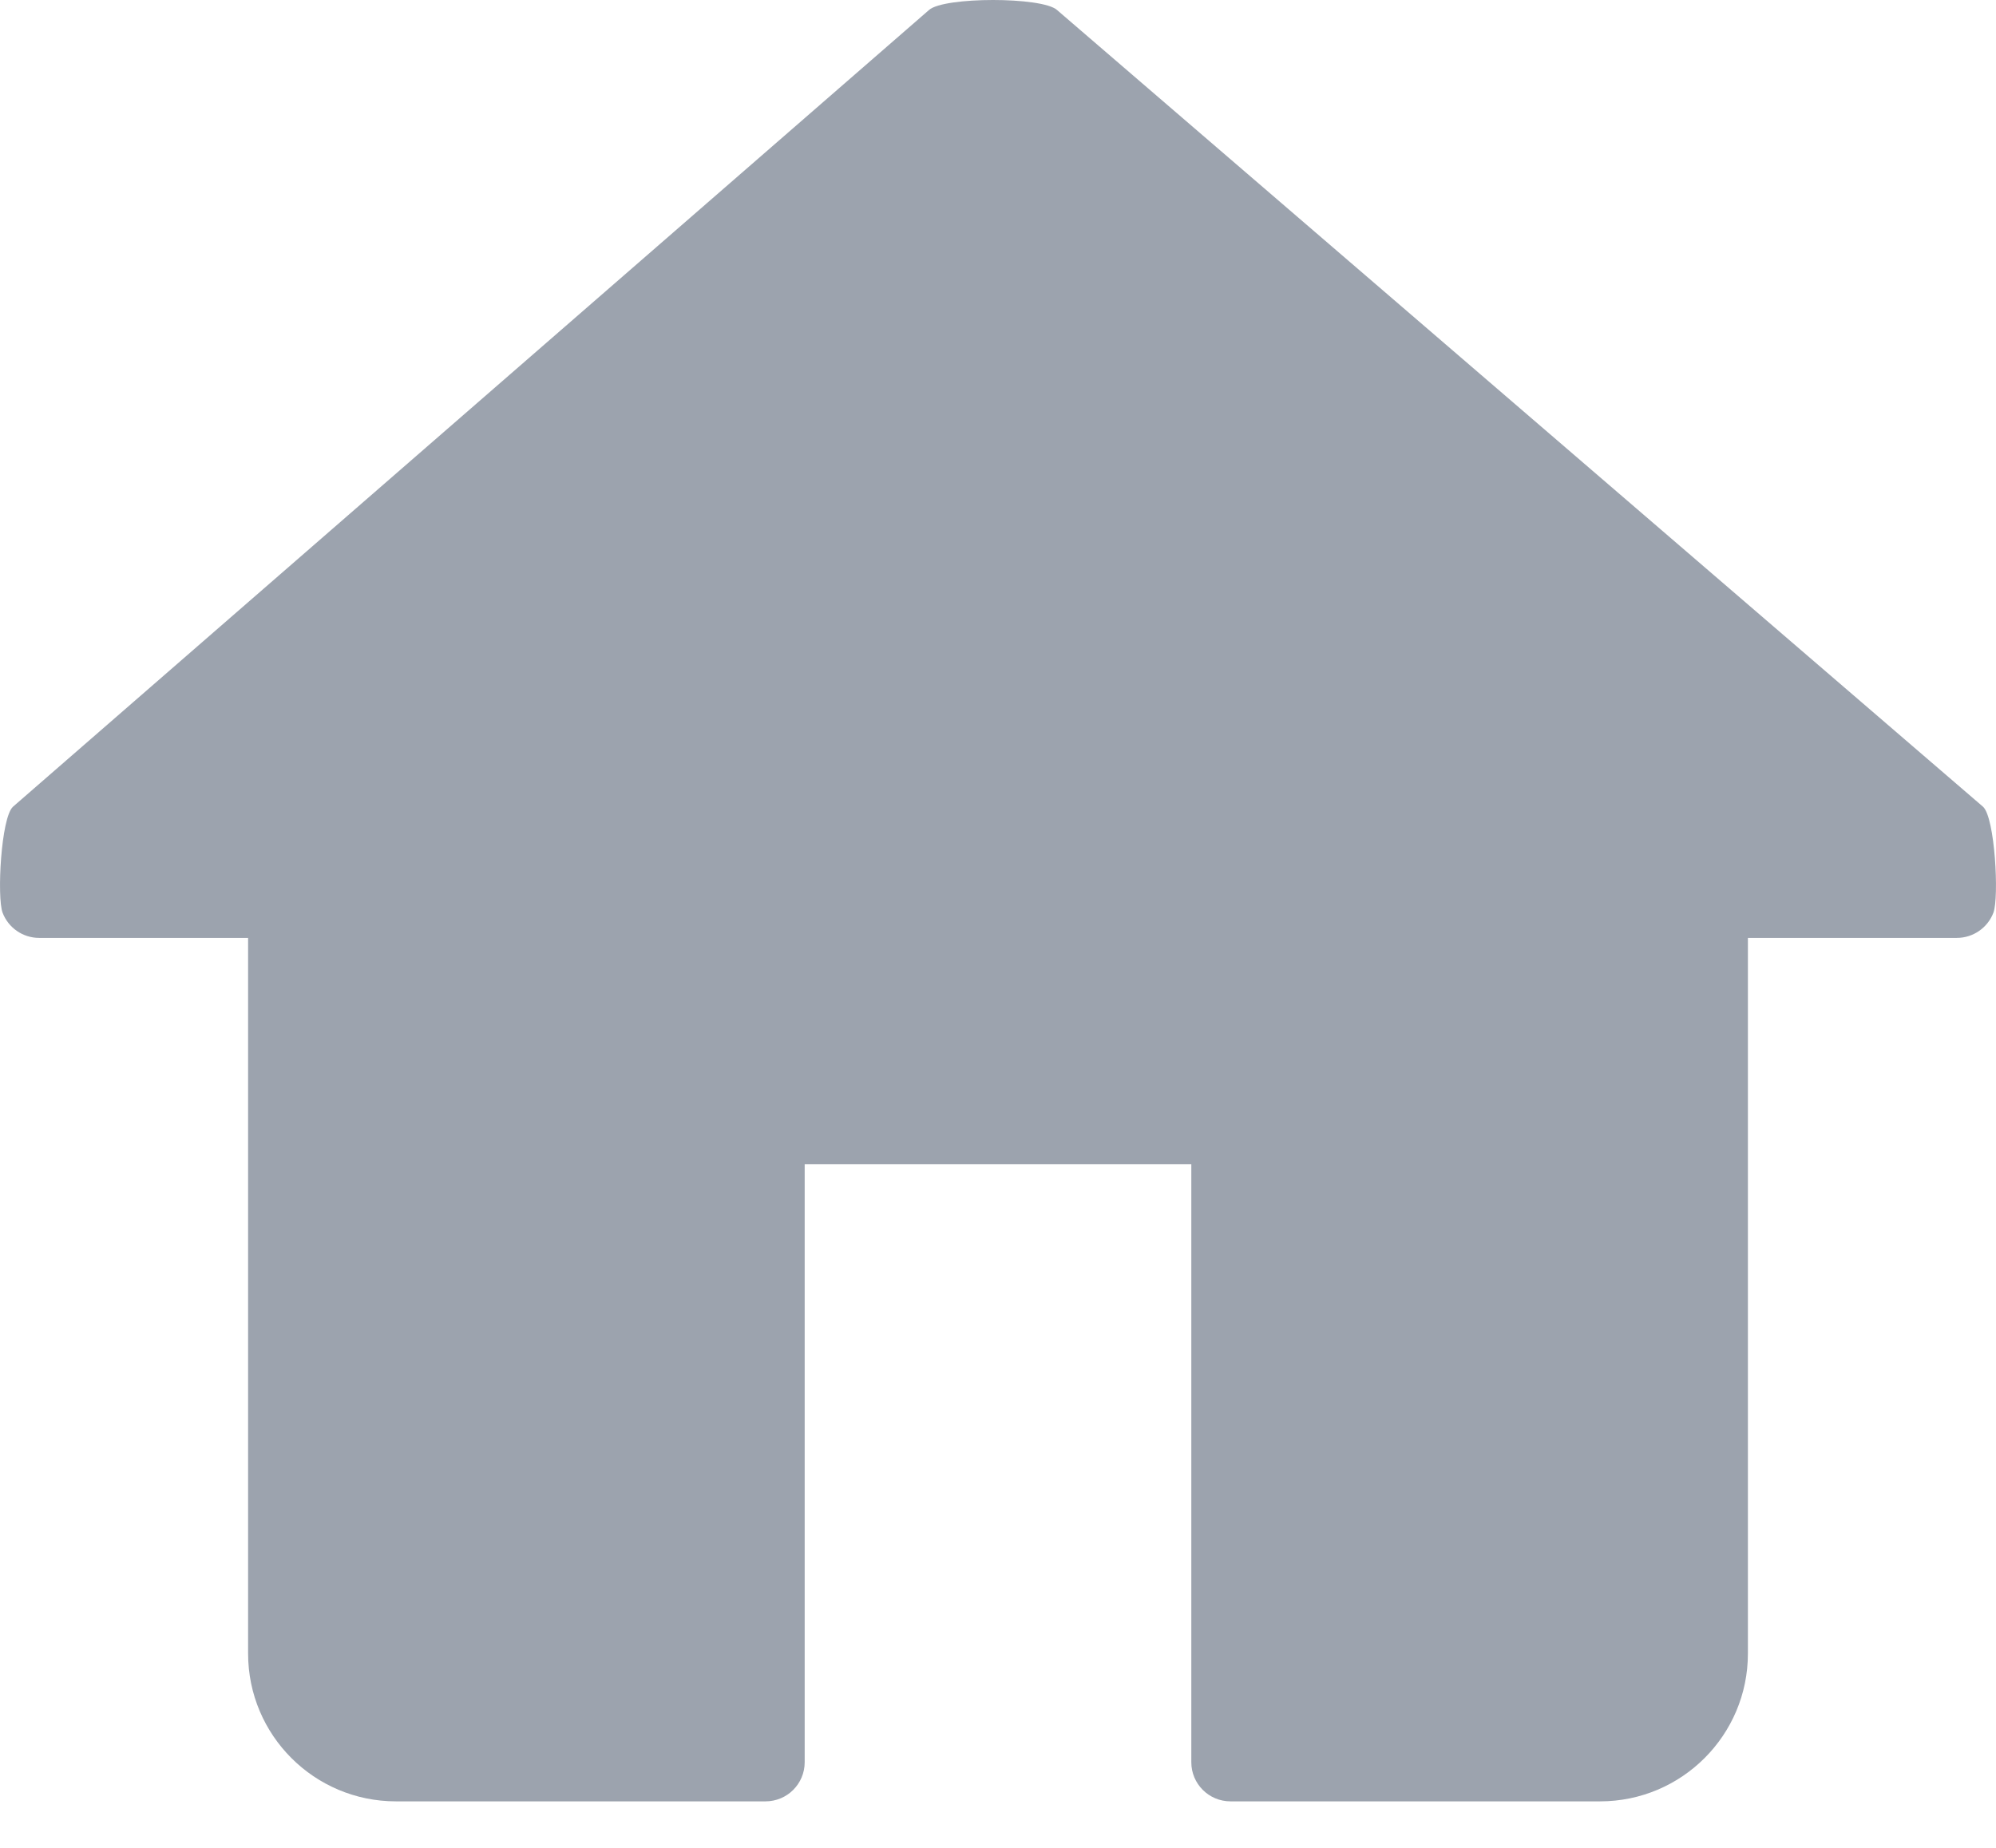 <?xml version="1.0" encoding="UTF-8"?>
<svg width="27px" height="25px" viewBox="0 0 27 25" version="1.1" xmlns="http://www.w3.org/2000/svg" xmlns:xlink="http://www.w3.org/1999/xlink">
    <title>home</title>
    <g id="Web-Facebook" stroke="none" stroke-width="1" fill="none" fill-rule="evenodd">
        <g id="Events" transform="translate(-445, -17)" fill="#9CA3AE" fill-rule="nonzero">
            <g id="navigation" transform="translate(445, 16)">
                <g id="home" transform="translate(0, 1)">
                    <path d="M14.298,0.135 C14.097,-0.045 12.768,-0.045 12.567,0.135 L0.176,10.914 C0.013,11.061 -0.043,12.143 0.035,12.348 C0.113,12.553 0.31,12.689 0.529,12.689 L3.356,12.689 L3.356,22.371 C3.356,23.476 4.252,24.371 5.356,24.371 L10.355,24.371 L10.355,24.371 C10.648,24.371 10.885,24.134 10.885,23.842 L10.885,15.75 L16.115,15.75 L16.115,23.842 C16.115,24.134 16.352,24.371 16.645,24.371 L21.644,24.371 C22.748,24.371 23.644,23.476 23.644,22.371 L23.644,12.689 L23.644,12.689 L26.47,12.689 C26.69,12.689 26.887,12.553 26.965,12.348 C27.043,12.143 26.987,11.061 26.824,10.914 L14.298,0.135 Z" id="Path"></path>
                </g>
            </g>
        </g>
    </g>
</svg>